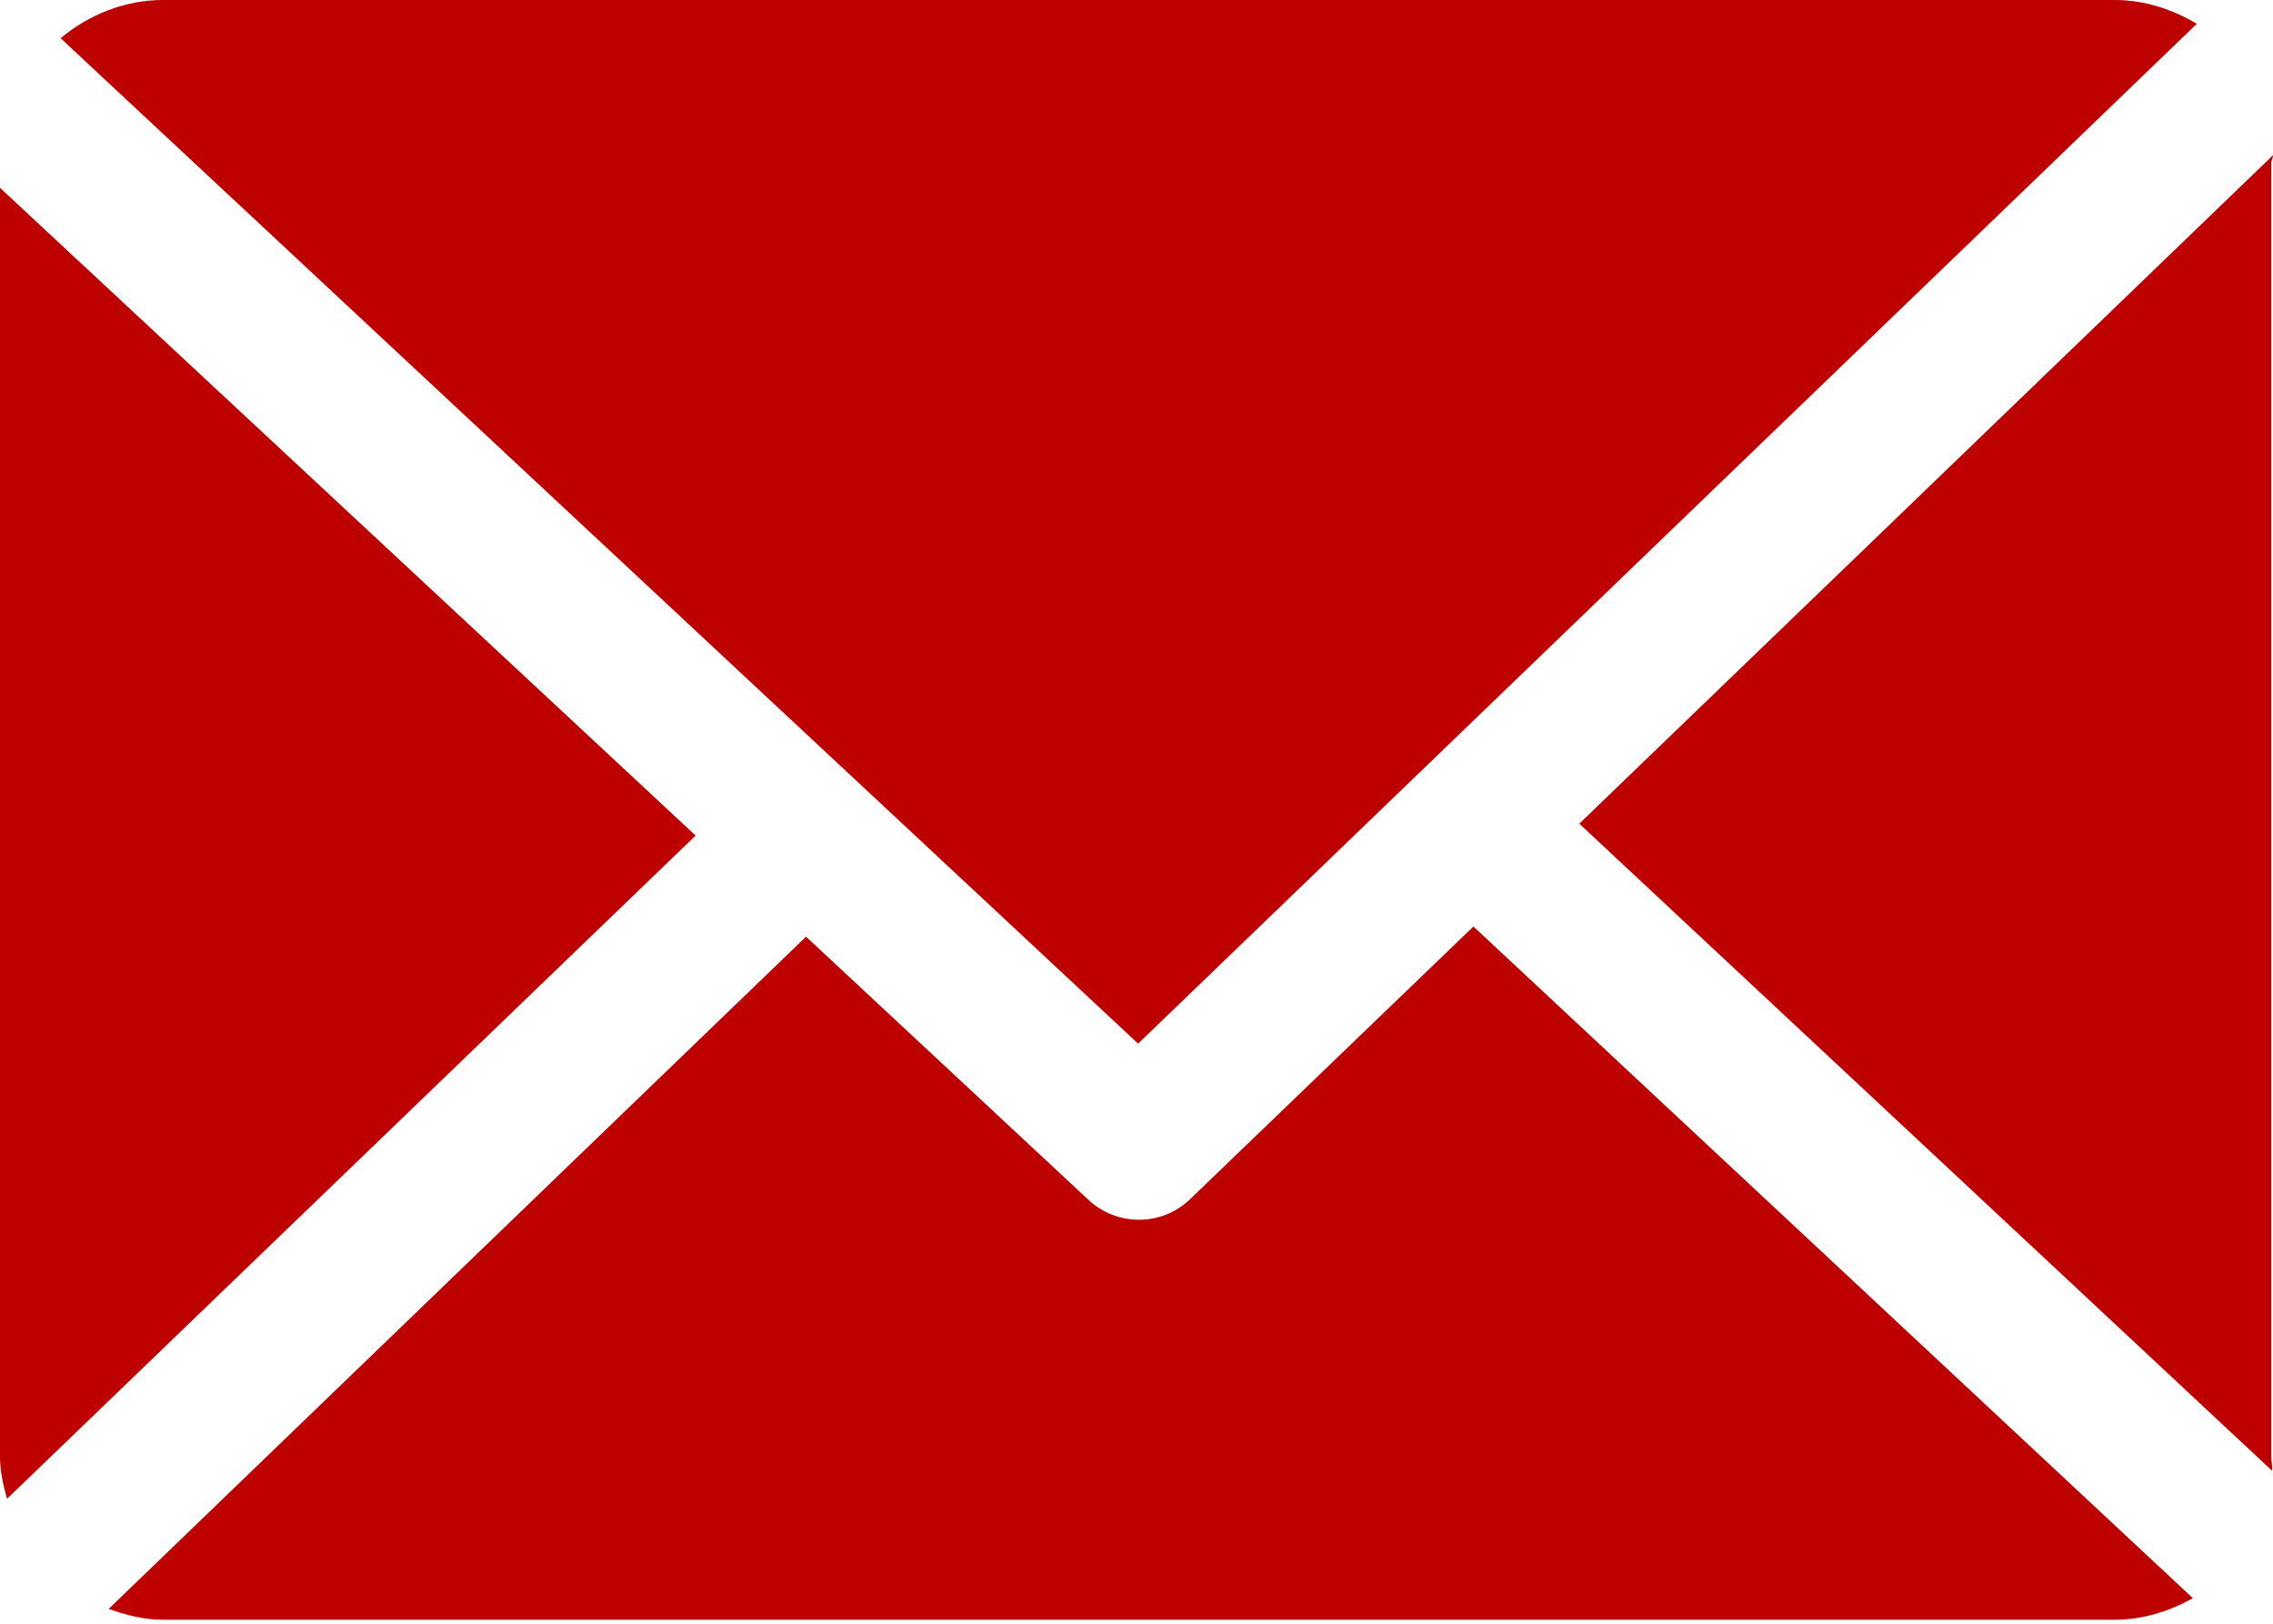 <svg width="21" height="15" viewBox="0 0 21 15" fill="none" xmlns="http://www.w3.org/2000/svg">
<path d="M20.984 1.505C20.984 1.481 21.001 1.458 21 1.434L14.591 7.609L20.992 13.587C20.996 13.544 20.984 13.501 20.984 13.458V1.505Z" fill="#BD0000"/>
<path d="M13.613 8.559L10.997 11.076C10.865 11.204 10.694 11.268 10.523 11.268C10.355 11.268 10.188 11.207 10.056 11.084L7.447 8.653L1.004 14.863C1.161 14.919 1.329 14.963 1.505 14.963H19.54C19.801 14.963 20.047 14.883 20.26 14.764L13.613 8.559Z" fill="#BD0000"/>
<path d="M10.515 9.641L20.296 0.22C20.074 0.088 19.817 0 19.54 0H1.506C1.146 0 0.816 0.14 0.56 0.353L10.515 9.641Z" fill="#BD0000"/>
<path d="M0 1.735V13.457C0 13.592 0.031 13.722 0.065 13.846L6.427 7.719L0 1.735Z" fill="#BD0000"/>
</svg>
